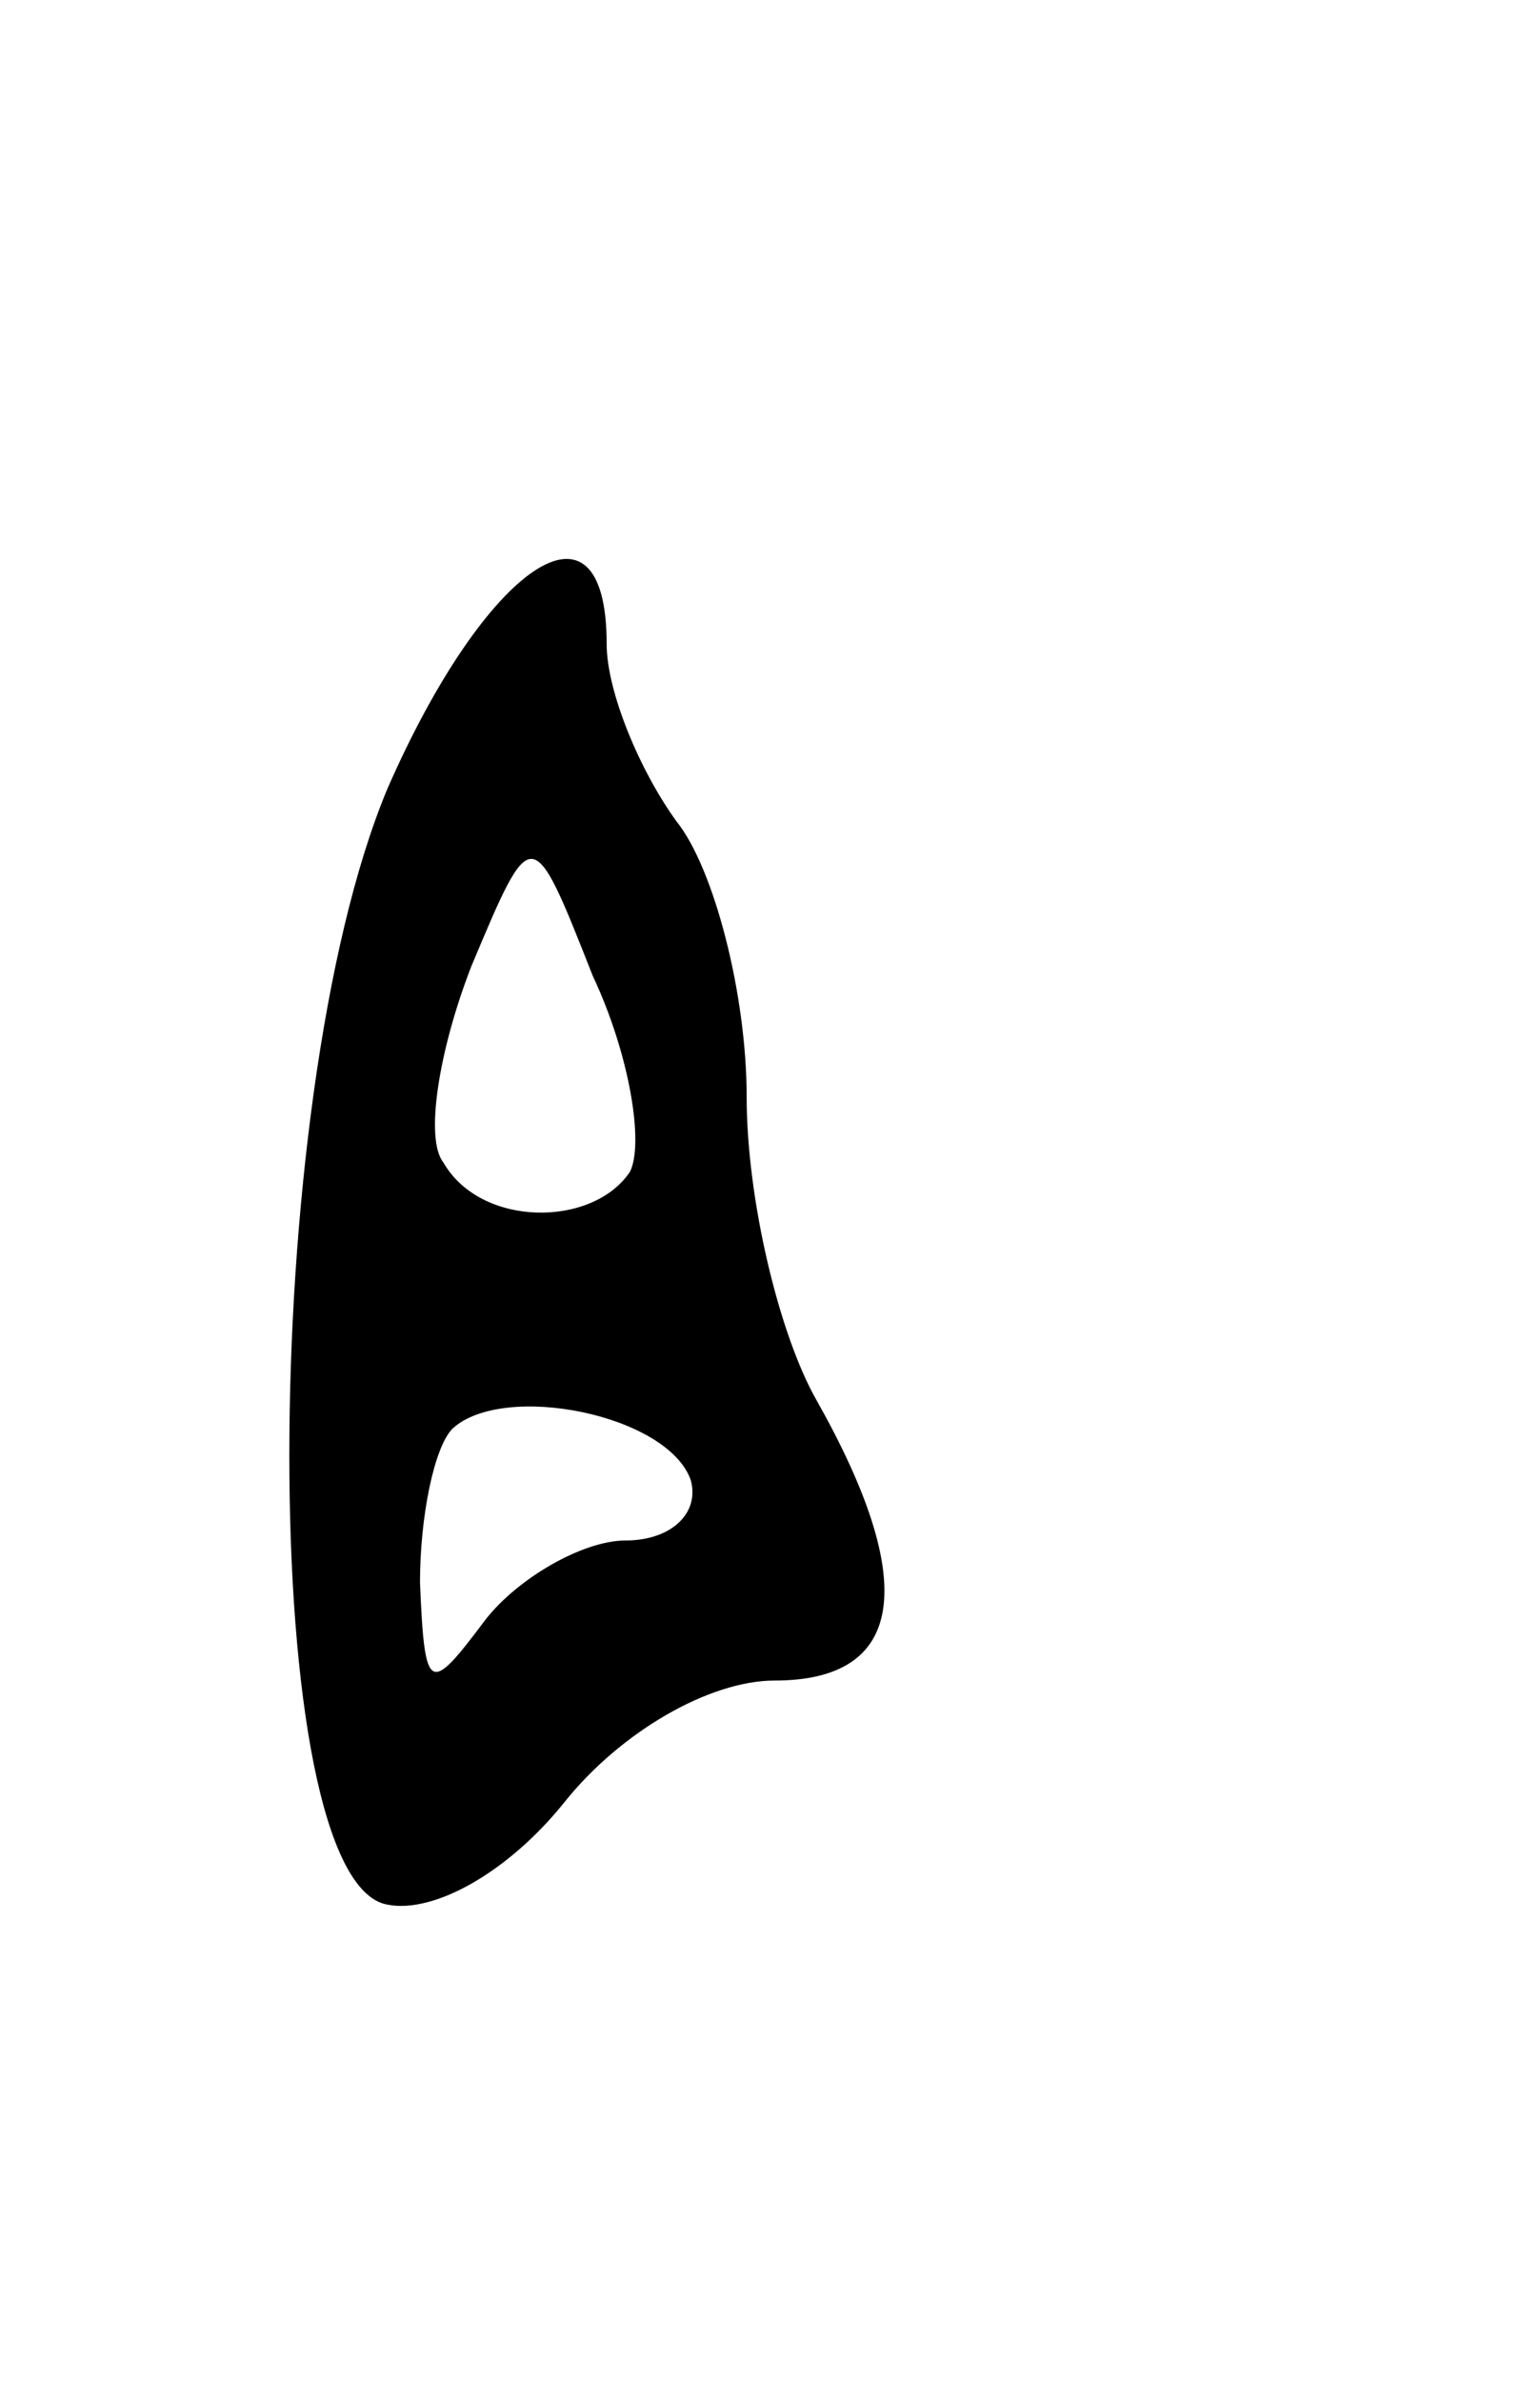 <svg version="1.0" xmlns="http://www.w3.org/2000/svg"
 width="33pt" height="51pt" viewBox="0 0 33 51"
 preserveAspectRatio="xMidYMid meet">
<g transform="translate(0,51) scale(0.1,-0.1)"
fill="#000000" stroke="none">
<path d="M83 341 c-28 -67 -28 -234 0 -239 10 -2 26 7 38 22 12 15 31 26 45
26 28 0 31 21 9 60 -8 14 -15 43 -15 65 0 22 -7 49 -15 59 -8 11 -15 28 -15
38 0 35 -26 17 -47 -31z m52 -82 c-8 -12 -32 -12 -40 2 -4 5 -1 24 6 42 13 31
13 31 26 -2 8 -17 11 -36 8 -42z m13 -66 c2 -7 -4 -13 -14 -13 -9 0 -23 -8
-30 -17 -12 -16 -13 -16 -14 8 0 14 3 29 7 33 11 10 46 3 51 -11z"/>
</g>
</svg>
